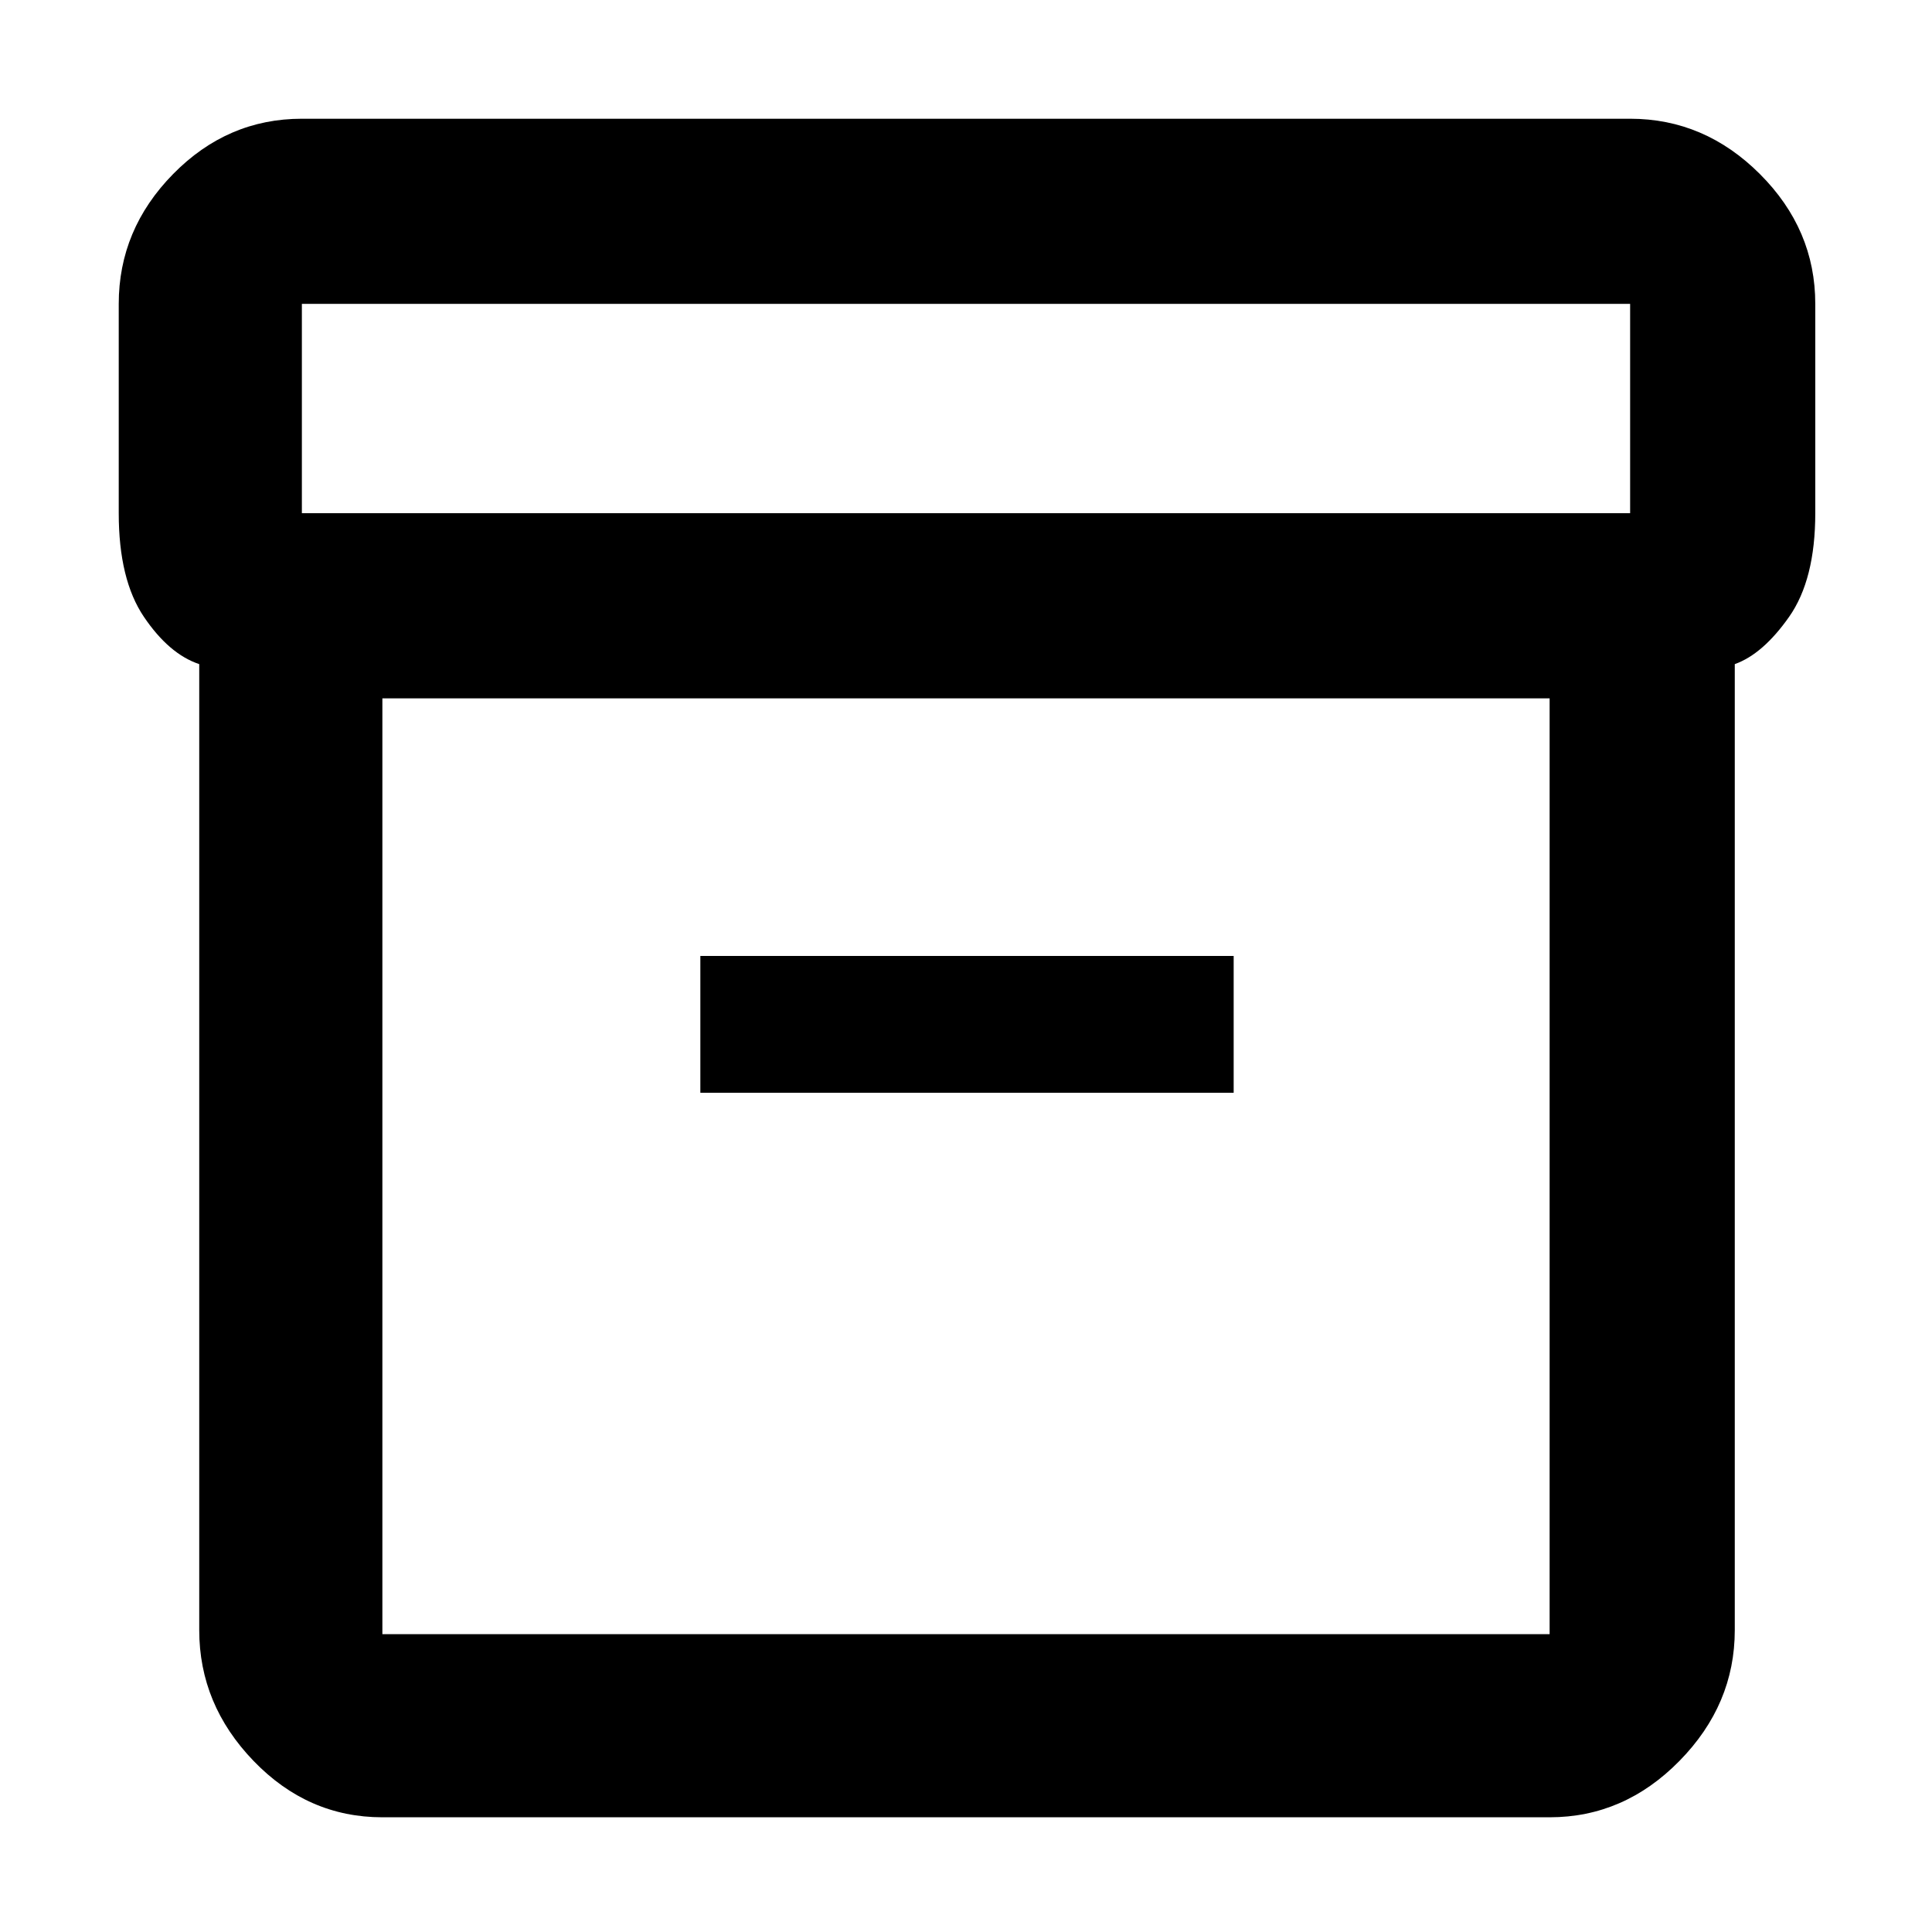 <svg xmlns="http://www.w3.org/2000/svg" height="48" width="48"><path d="M4.95 40.5V16.5Q4.2 16.25 3.575 15.325Q2.95 14.4 2.95 12.75V7.55Q2.95 5.7 4.3 4.325Q5.65 2.95 7.5 2.95H40.5Q42.35 2.95 43.725 4.325Q45.1 5.7 45.1 7.55V12.75Q45.1 14.4 44.45 15.325Q43.8 16.25 43.1 16.5V40.5Q43.1 42.35 41.725 43.75Q40.35 45.15 38.5 45.15H9.5Q7.65 45.15 6.3 43.75Q4.95 42.35 4.95 40.5ZM9.5 17.35V40.6Q9.5 40.6 9.5 40.6Q9.5 40.6 9.5 40.6H38.5Q38.5 40.6 38.5 40.6Q38.5 40.6 38.5 40.6V17.35ZM40.5 12.75Q40.5 12.75 40.5 12.75Q40.5 12.75 40.5 12.75V7.55Q40.5 7.55 40.5 7.55Q40.5 7.55 40.5 7.55H7.5Q7.5 7.55 7.5 7.55Q7.5 7.55 7.5 7.55V12.75Q7.5 12.75 7.5 12.75Q7.5 12.75 7.5 12.75ZM17.4 27.15H30.65V23.75H17.4ZM9.5 40.6Q9.5 40.6 9.5 40.6Q9.5 40.6 9.5 40.6V17.35V40.6Q9.5 40.6 9.5 40.6Q9.5 40.6 9.5 40.6Z"/></svg>